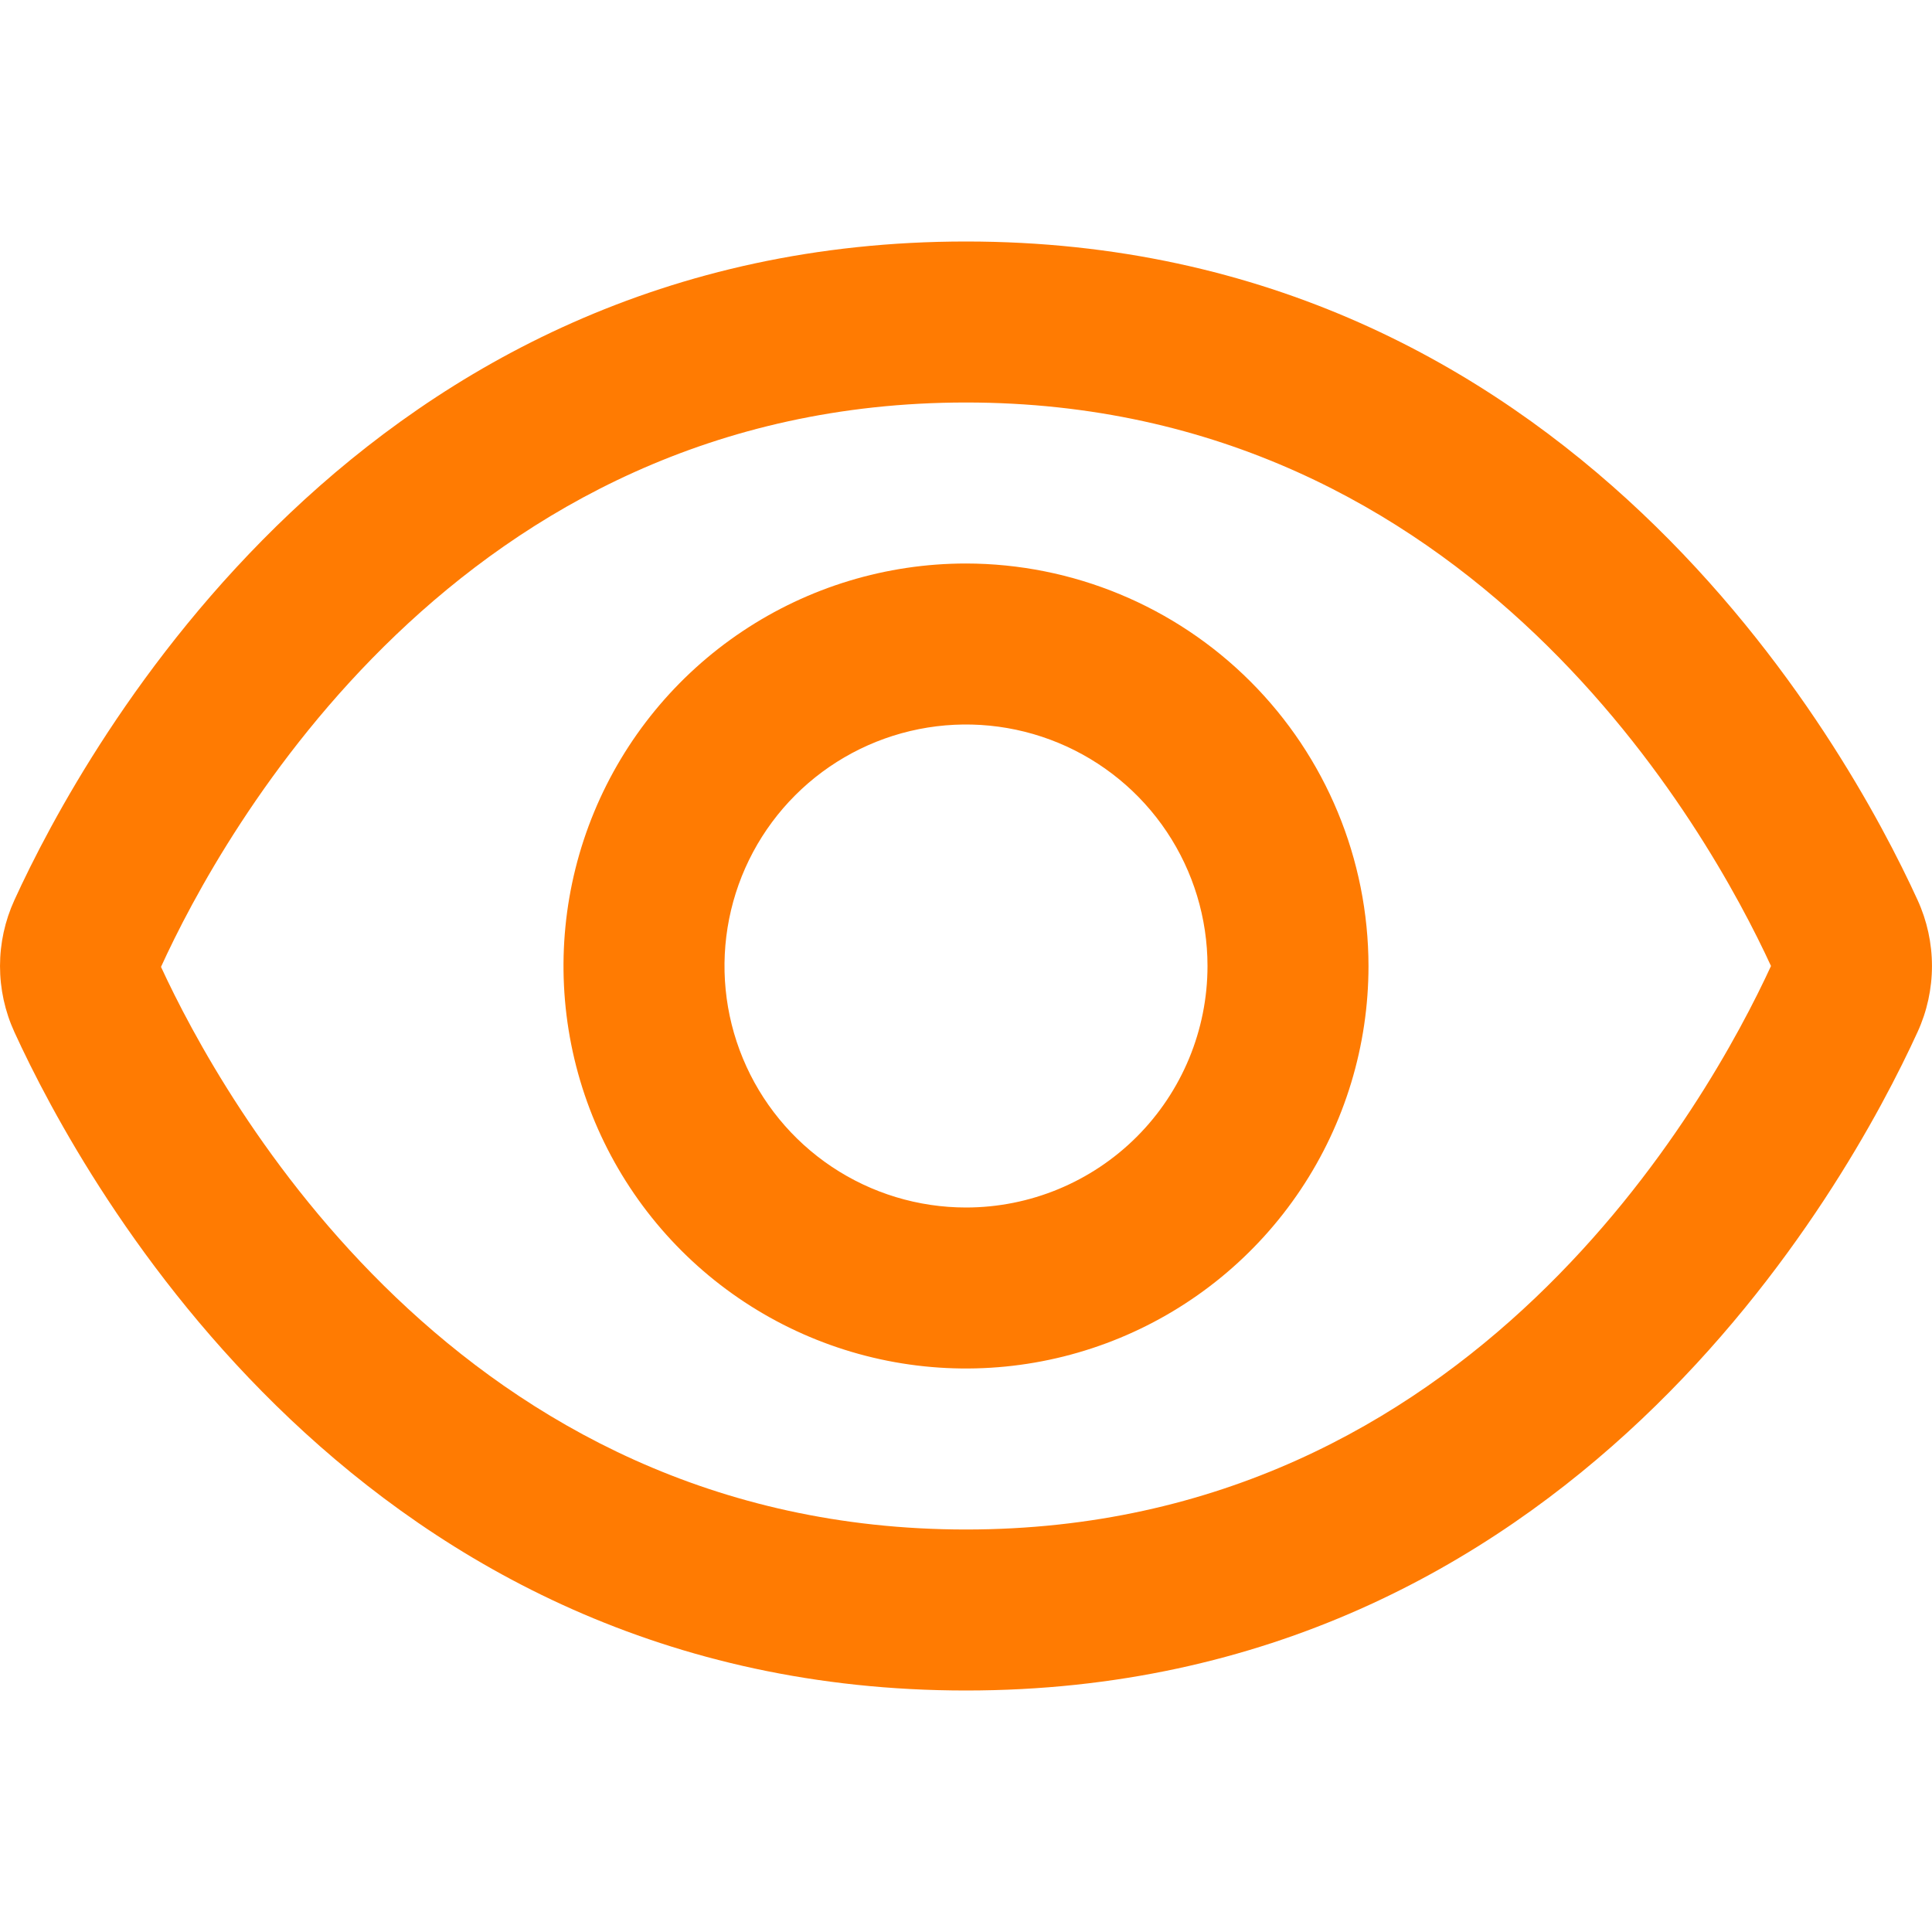<svg width="512" height="512" viewBox="0 0 512 512" fill="none" xmlns="http://www.w3.org/2000/svg">
<path d="M508.181 238.528C489.451 197.568 416 64 256 64C96 64 22.549 197.568 3.819 238.528C1.304 244.017 0.003 249.984 0.003 256.021C0.003 262.059 1.304 268.026 3.819 273.515C22.549 314.432 96 448 256 448C416 448 489.451 314.432 508.181 273.472C510.691 267.989 511.99 262.03 511.99 256C511.99 249.97 510.691 244.011 508.181 238.528ZM256 405.333C121.451 405.333 58.667 290.859 42.667 256.235C58.667 221.141 121.451 106.667 256 106.667C390.23 106.667 453.035 220.651 469.333 256C453.035 291.349 390.23 405.333 256 405.333Z" fill="#FF7B02"/>
<path d="M256 149.333C234.903 149.333 214.28 155.589 196.739 167.31C179.198 179.03 165.526 195.689 157.453 215.18C149.379 234.671 147.267 256.118 151.383 276.809C155.498 297.501 165.657 316.507 180.575 331.424C195.493 346.342 214.499 356.501 235.19 360.617C255.881 364.733 277.329 362.62 296.819 354.547C316.31 346.473 332.969 332.802 344.69 315.26C356.411 297.719 362.666 277.096 362.666 256C362.633 227.72 351.384 200.609 331.387 180.612C311.39 160.616 284.279 149.367 256 149.333ZM256 320C243.342 320 230.968 316.246 220.443 309.214C209.918 302.181 201.715 292.186 196.871 280.491C192.027 268.797 190.76 255.929 193.229 243.514C195.699 231.099 201.794 219.695 210.745 210.745C219.695 201.794 231.099 195.699 243.514 193.229C255.929 190.76 268.797 192.027 280.491 196.871C292.186 201.715 302.181 209.918 309.214 220.443C316.246 230.968 320 243.342 320 256C320 272.974 313.257 289.252 301.255 301.255C289.252 313.257 272.974 320 256 320Z" fill="#FF7B02"/>
</svg>
